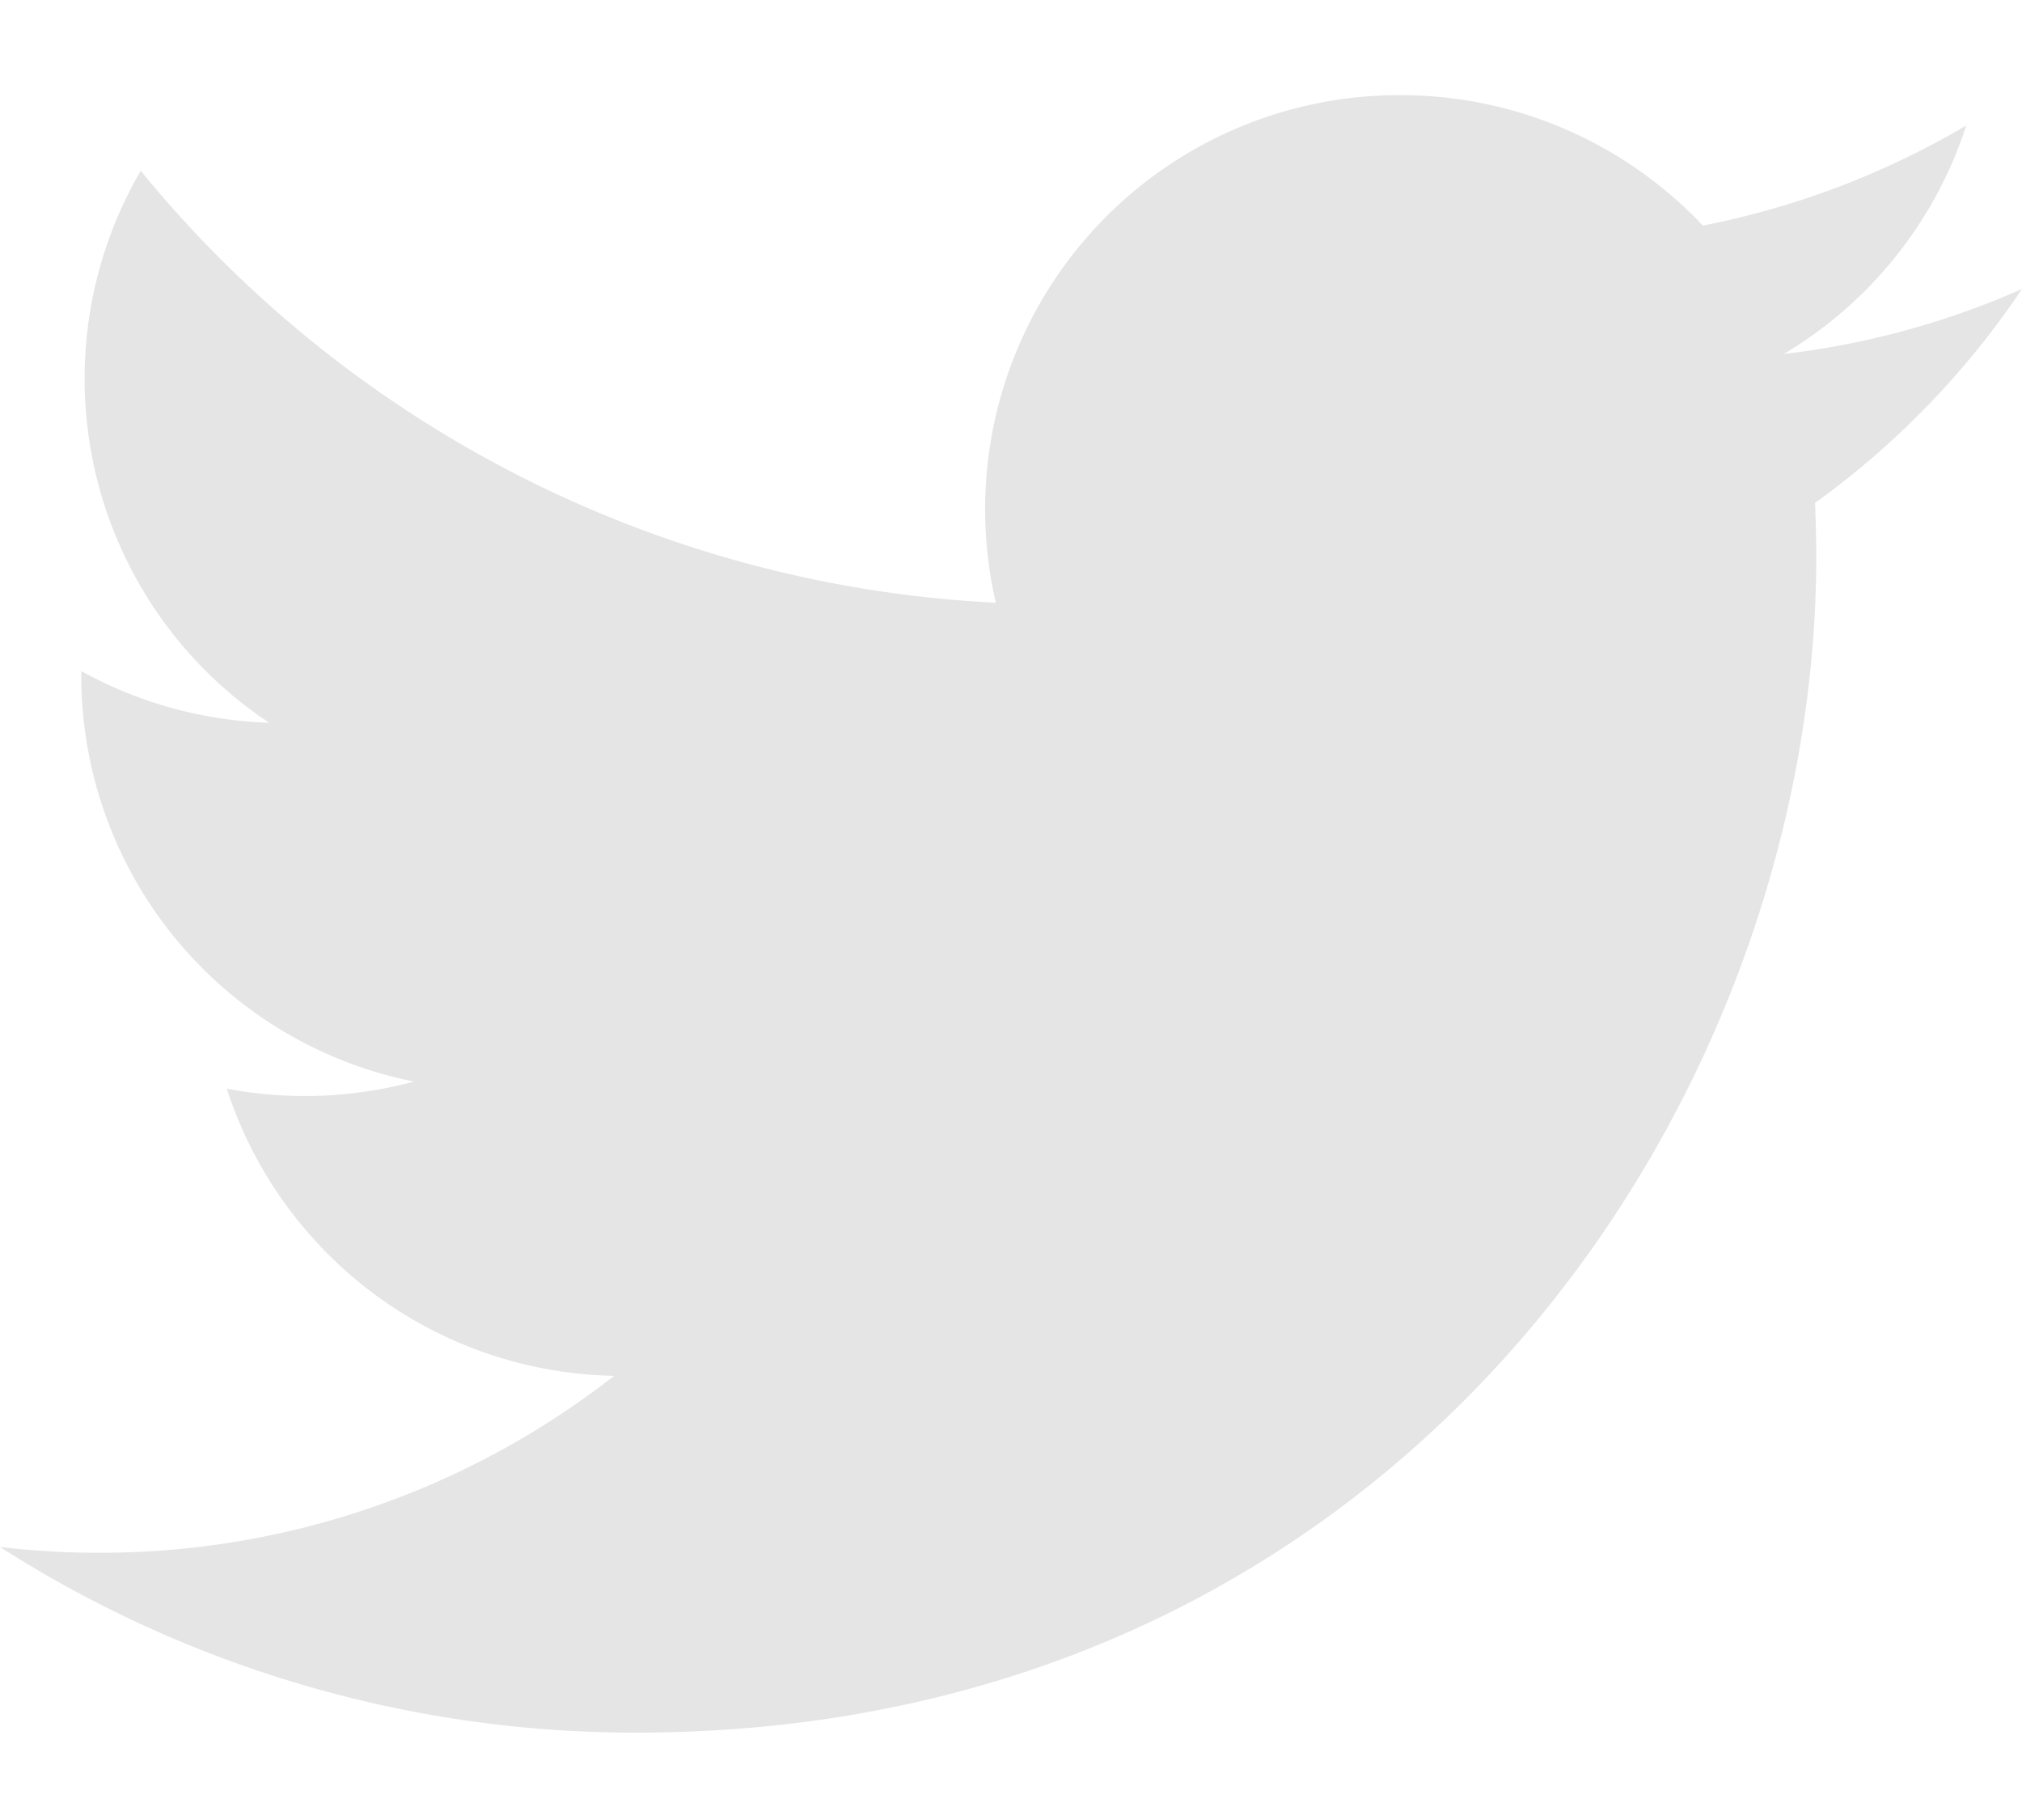 <svg xmlns="http://www.w3.org/2000/svg" width="20" height="18" viewBox="0 0 20 18">
    <path fill="#E5E5E5" fill-rule="evenodd" d="M20 2.858a8.167 8.167 0 0 1-2.356.643 4.106 4.106 0 0 0 1.805-2.26 8.235 8.235 0 0 1-2.606.99 4.108 4.108 0 0 0-2.996-1.29 4.095 4.095 0 0 0-3.997 5.02 11.665 11.665 0 0 1-8.458-4.272 4.085 4.085 0 0 0 1.27 5.459 4.102 4.102 0 0 1-1.858-.511v.05a4.095 4.095 0 0 0 3.29 4.01 4.144 4.144 0 0 1-1.851.07 4.106 4.106 0 0 0 3.832 2.84 8.25 8.25 0 0 1-5.095 1.75c-.332 0-.659-.019-.98-.057a11.654 11.654 0 0 0 6.29 1.836c7.547 0 11.675-6.23 11.675-11.632 0-.177-.005-.354-.012-.53A8.307 8.307 0 0 0 20 2.858z"/>
</svg>
